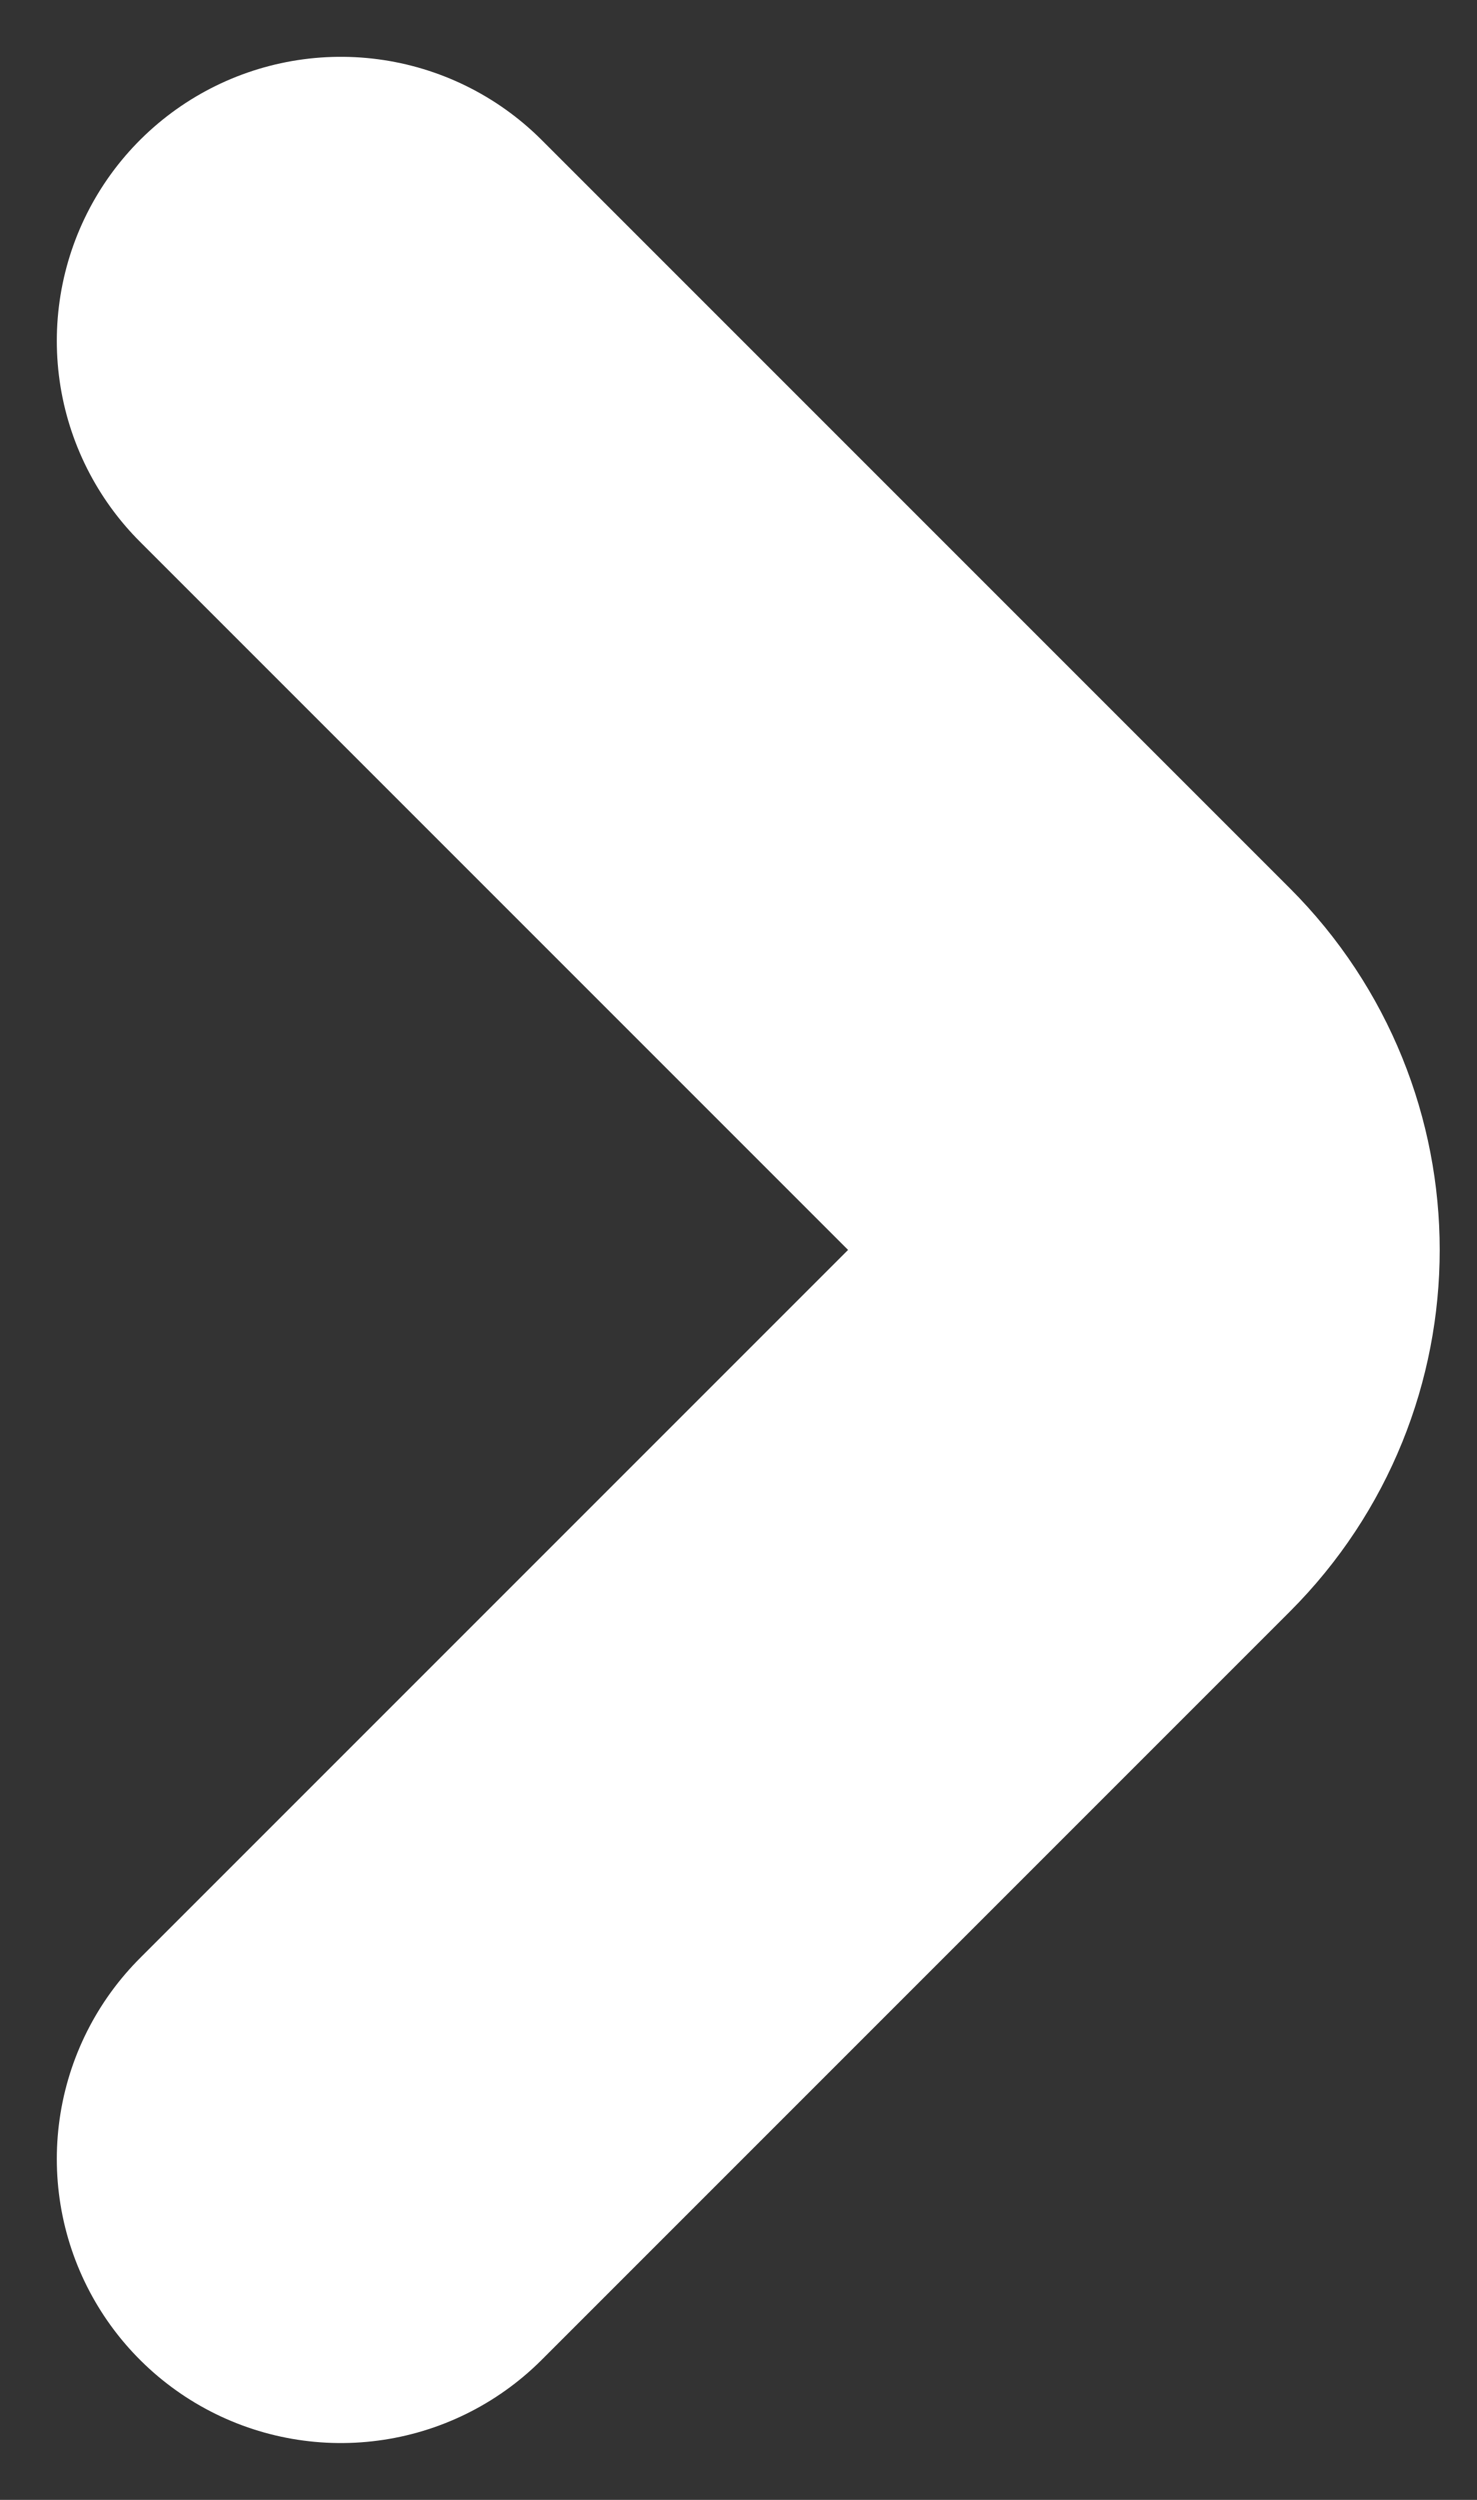 <svg width="13" height="22" viewBox="0 0 13 22" fill="none" xmlns="http://www.w3.org/2000/svg">
<rect x="0" y="0" width="13" height="22" fill="#333333" stroke="none"/>
<path d="M3 19L9.586 12.414C10.367 11.633 10.367 10.367 9.586 9.586L3 3" stroke="white" stroke-width="5" stroke-linecap="round"/>
</svg>
